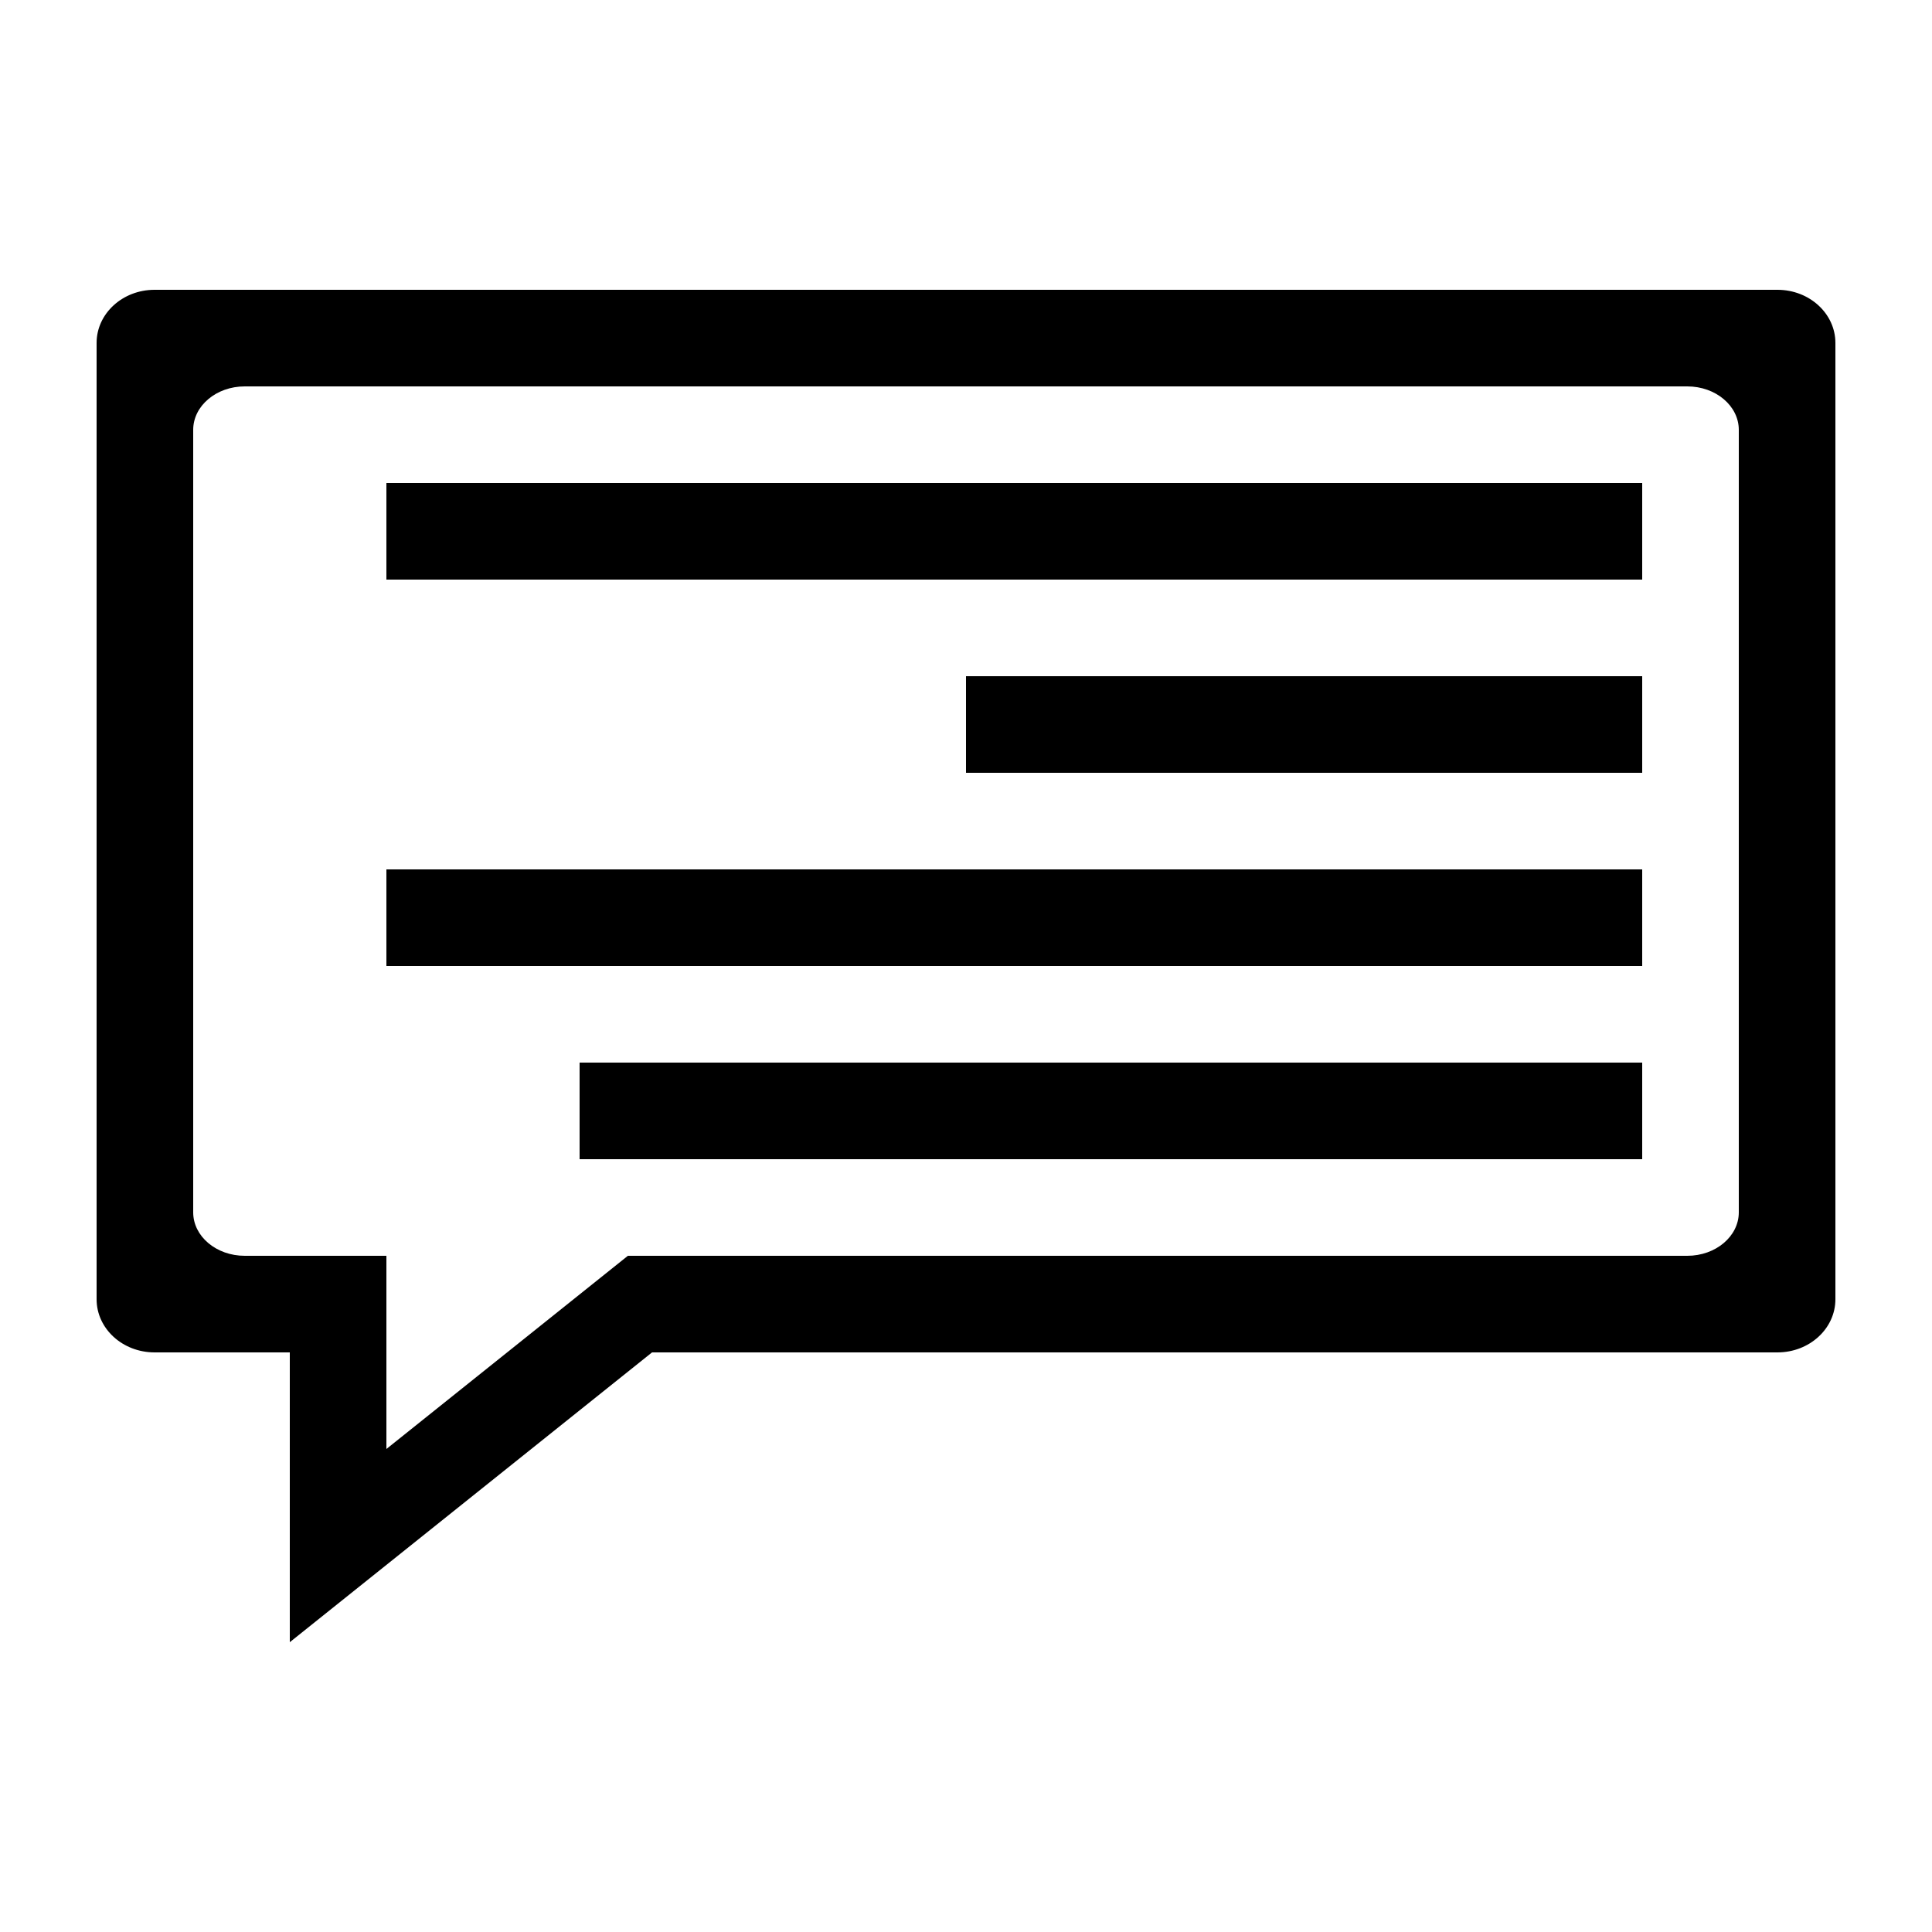 <?xml version="1.0" encoding="UTF-8"?>
<!DOCTYPE svg PUBLIC "-//W3C//DTD SVG 1.1//EN" "http://www.w3.org/Graphics/SVG/1.1/DTD/svg11.dtd">
<svg version="1.1" xmlns="http://www.w3.org/2000/svg" xmlns:xlink="http://www.w3.org/1999/xlink" x="0" y="0" width="400" height="400" viewBox="0, 0, 400, 400">
  <g id="Layer_2">
    <g>
      <path d="M368,60 C374.627,60 380,64.925 380,71 L380,269 C380,275.075 374.627,280 368,280 L135,280 L60,340 L60,280 L32,280 C25.373,280 20,275.075 20,269 L20,71 C20,64.925 25.373,60 32,60 L368,60 z M80,260 L80,300 L130,260 L349.333,260 C355.224,260 360,255.971 360,251 L360,89 C360,84.029 355.224,80 349.333,80 L50.667,80 C44.776,80 40,84.029 40,89 L40,251 C40,255.971 44.776,260 50.667,260 L80,260 z" fill="#000000"/>
      <path d="M80,100 L340,100 L340,120 L80,120 L80,100 z" fill="#000000"/>
      <path d="M200,140 L340,140 L340,160 L200,160 L200,140 z" fill="#000000"/>
      <path d="M80,180 L340,180 L340,200 L80,200 L80,180 z" fill="#000000"/>
      <path d="M120,220 L340,220 L340,240 L120,240 L120,220 z" fill="#000000"/>
    </g>
  </g>
</svg>
